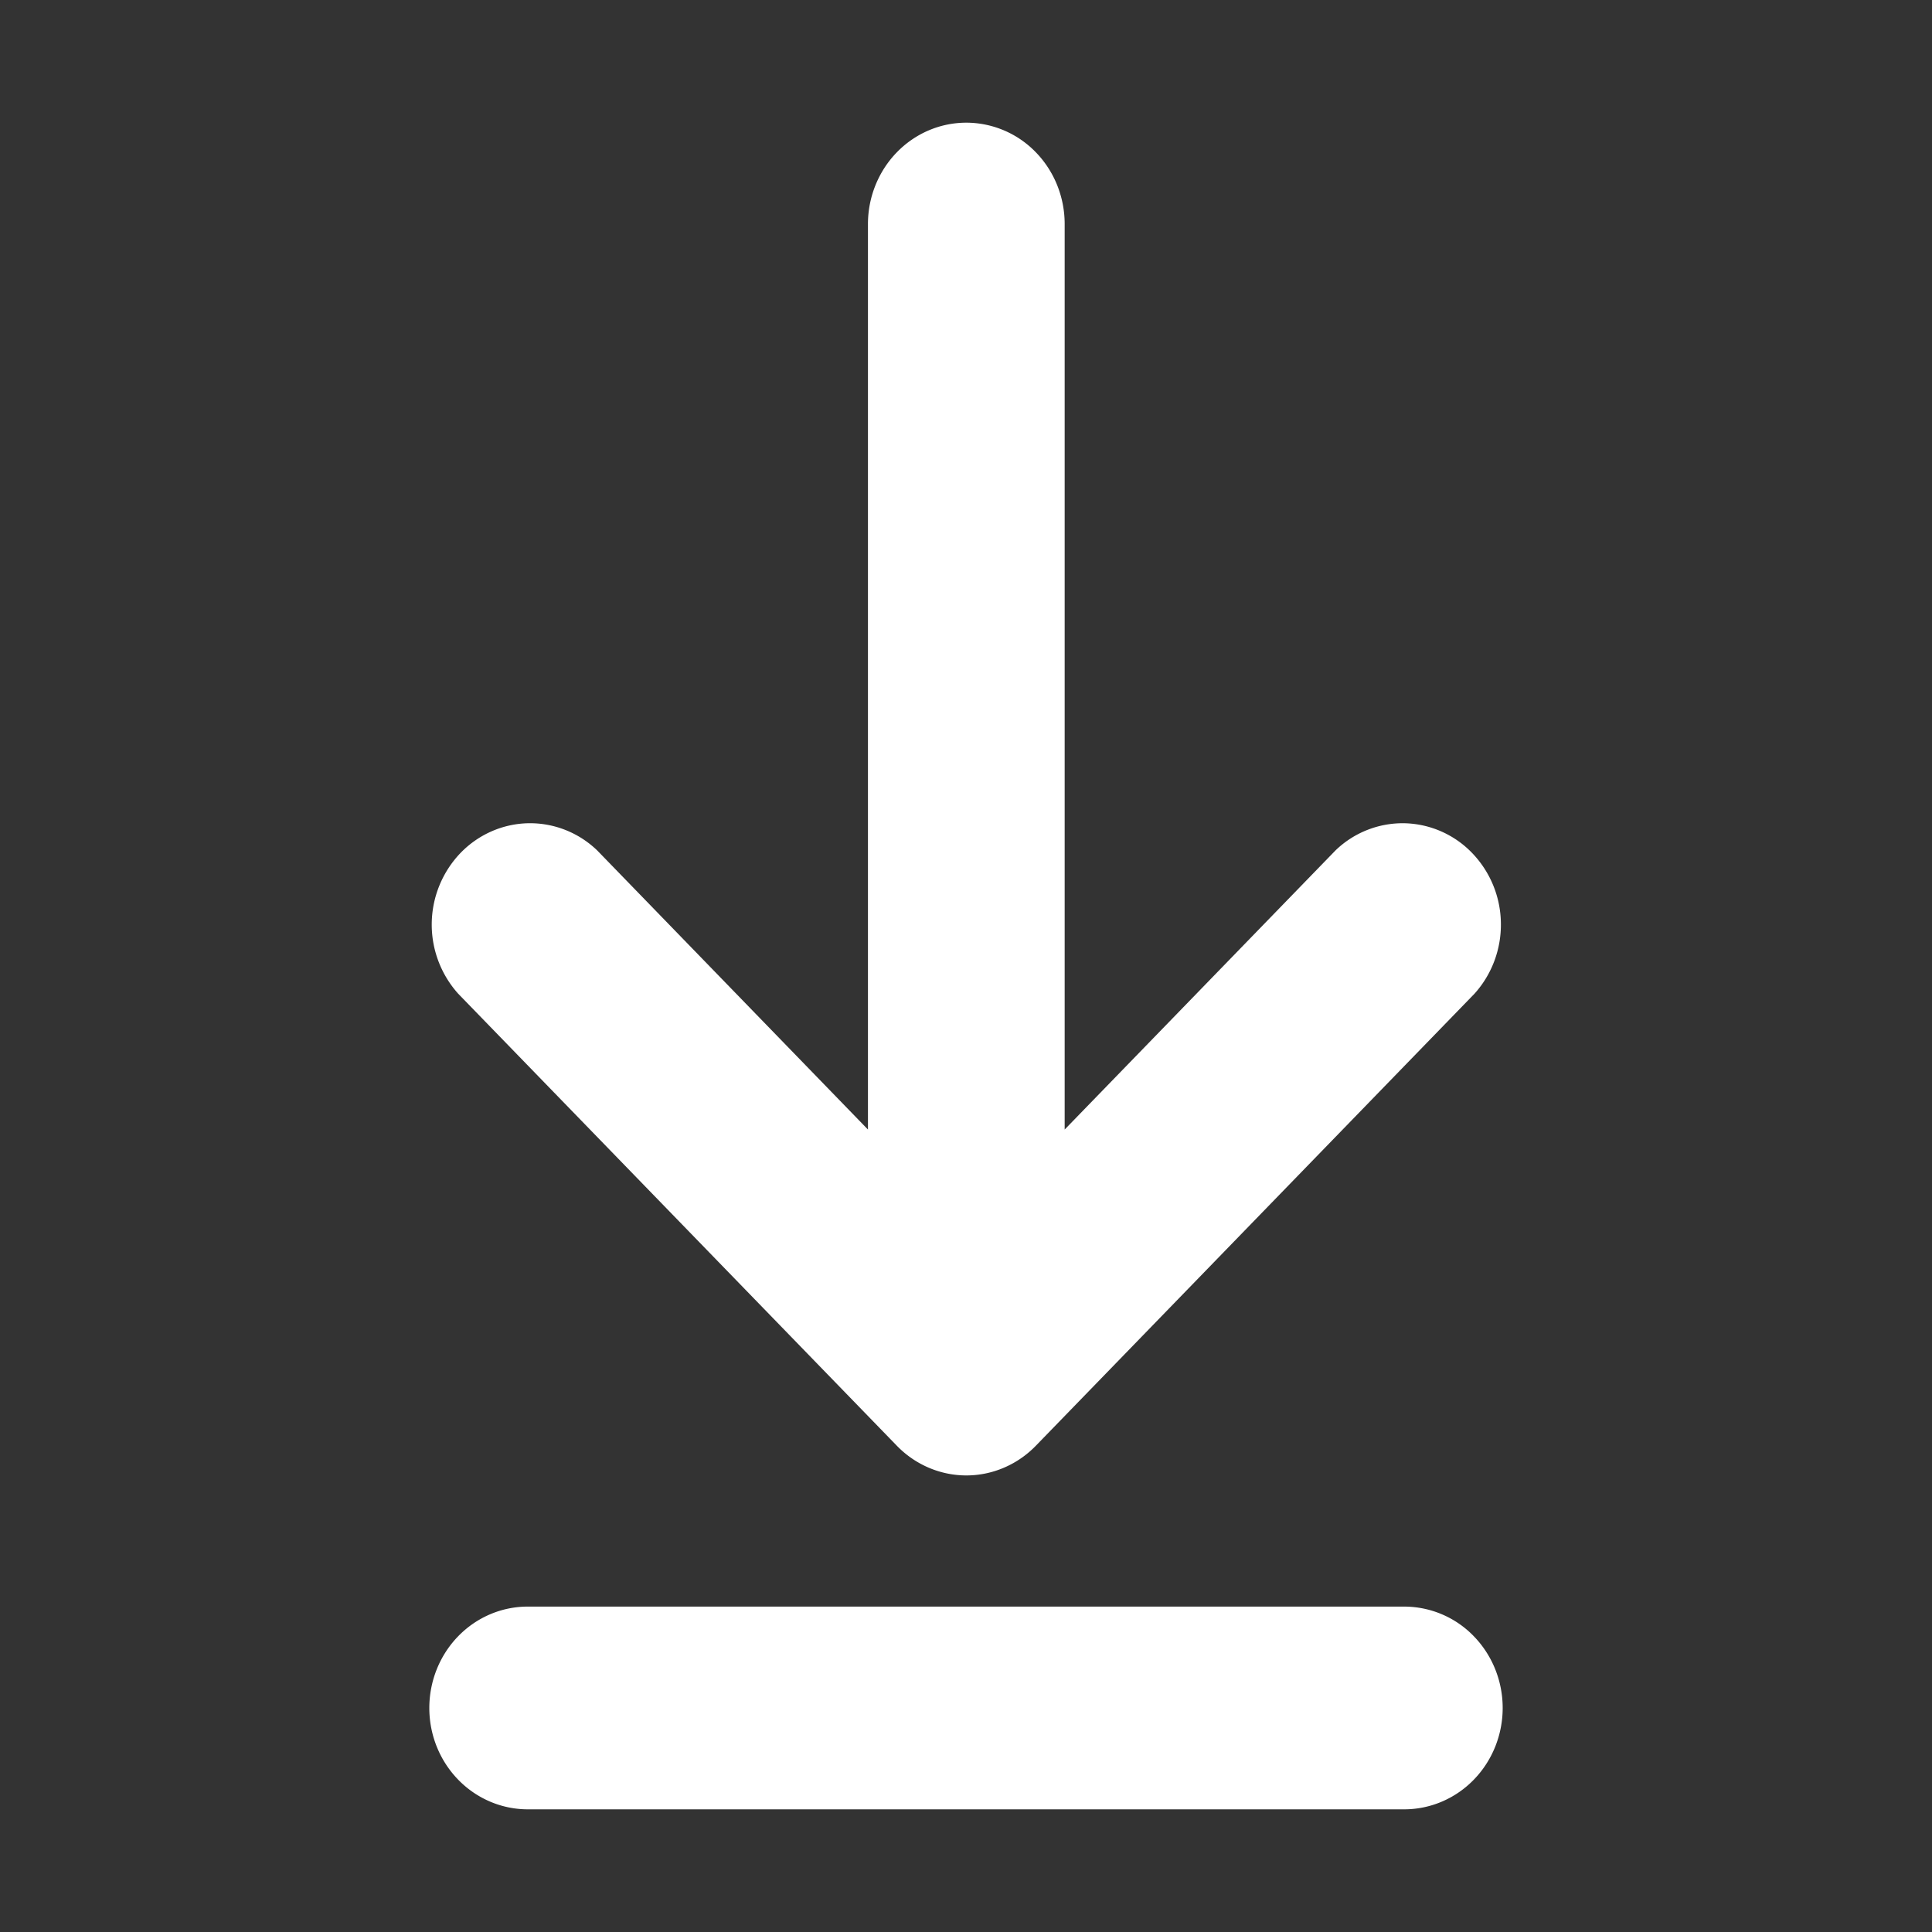<svg width="28" height="28" fill="none" xmlns="http://www.w3.org/2000/svg"><rect width="100%" height="100%" fill="#333333" stroke="none"/><path d="M12.998 20.953c.267.275.63.43 1.007.43.377 0 .74-.155 1.007-.43l6.357-6.551c.252-.279.39-.647.383-1.028a1.491 1.491 0 00-.418-1.013 1.405 1.405 0 00-.982-.43 1.402 1.402 0 00-.997.394L15.43 16.37V3.247c0-.39-.15-.764-.417-1.039a1.404 1.404 0 00-1.008-.43c-.378 0-.74.154-1.008.43-.267.275-.418.65-.418 1.039V16.37l-3.924-4.045c-.27-.26-.628-.4-.997-.394-.37.007-.722.161-.983.43a1.5 1.5 0 00-.035 2.04l6.358 6.552zm7.354 2.331H7.648c-.378 0-.741.155-1.008.43-.268.276-.418.65-.418 1.04 0 .389.15.762.418 1.038.267.275.63.43 1.008.43h12.704c.378 0 .741-.155 1.008-.43.268-.276.418-.65.418-1.039 0-.39-.15-.763-.418-1.039a1.404 1.404 0 00-1.008-.43z" fill="#fff"/></svg>